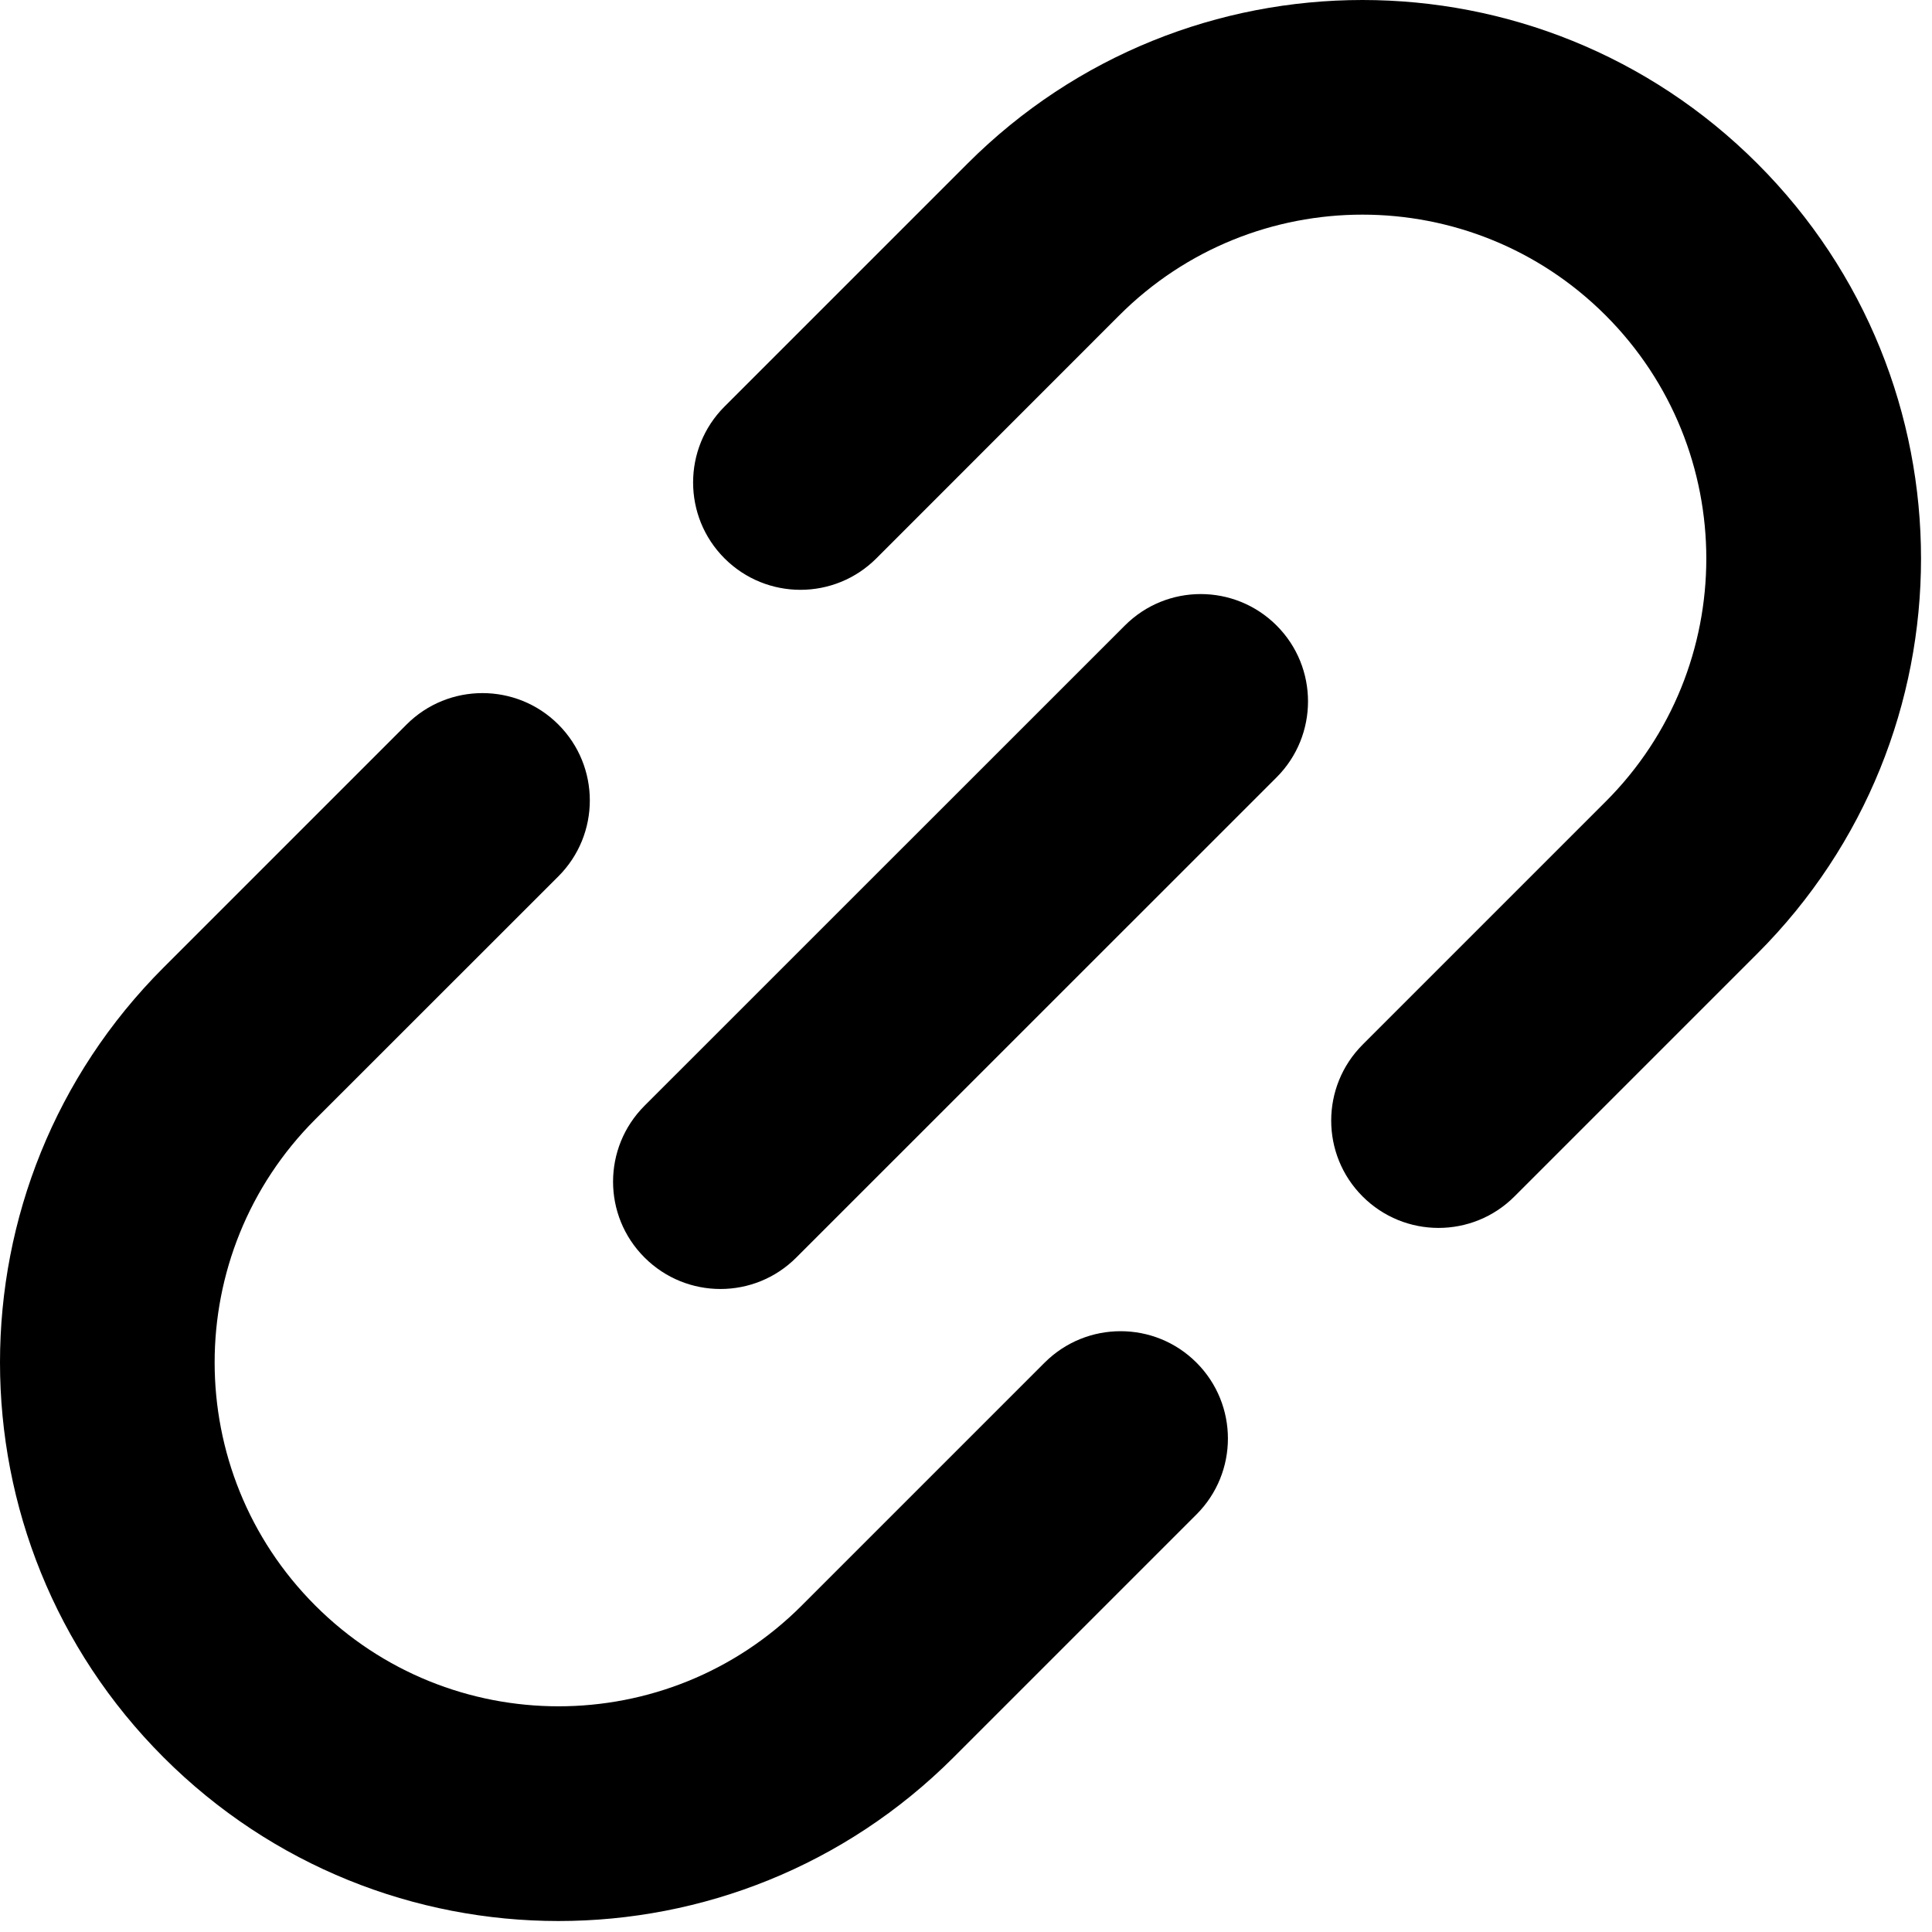 <svg width="24" height="24" viewBox="0 0 18 18" fill="none" xmlns="http://www.w3.org/2000/svg">
<path d="M12.695 11.147C12.305 10.757 12.305 10.124 12.695 9.733L14.959 7.469C16.21 6.218 16.21 4.19 14.959 2.938C13.708 1.687 11.679 1.687 10.428 2.938L8.165 5.202C7.774 5.593 7.141 5.593 6.75 5.202C6.36 4.812 6.36 4.178 6.75 3.788L9.014 1.524C11.046 -0.508 14.341 -0.508 16.373 1.524C18.406 3.556 18.406 6.851 16.373 8.884L14.11 11.147C13.719 11.538 13.086 11.538 12.695 11.147Z" fill="currentColor"/>
<path d="M11.147 12.695C10.757 12.305 10.124 12.305 9.733 12.695L7.469 14.959C6.218 16.21 4.19 16.21 2.938 14.959C1.687 13.708 1.687 11.679 2.938 10.428L5.202 8.165C5.593 7.774 5.593 7.141 5.202 6.75C4.812 6.36 4.178 6.36 3.788 6.75L1.524 9.014C-0.508 11.046 -0.508 14.341 1.524 16.373C3.556 18.406 6.851 18.406 8.884 16.373L11.147 14.11C11.538 13.719 11.538 13.086 11.147 12.695Z" fill="currentColor"/>
<path d="M11.894 5.828C12.284 6.218 12.284 6.851 11.894 7.242L7.419 11.716C7.029 12.107 6.396 12.107 6.005 11.716C5.614 11.326 5.614 10.693 6.005 10.302L10.48 5.828C10.87 5.437 11.503 5.437 11.894 5.828Z" fill="currentColor"/>
</svg>
